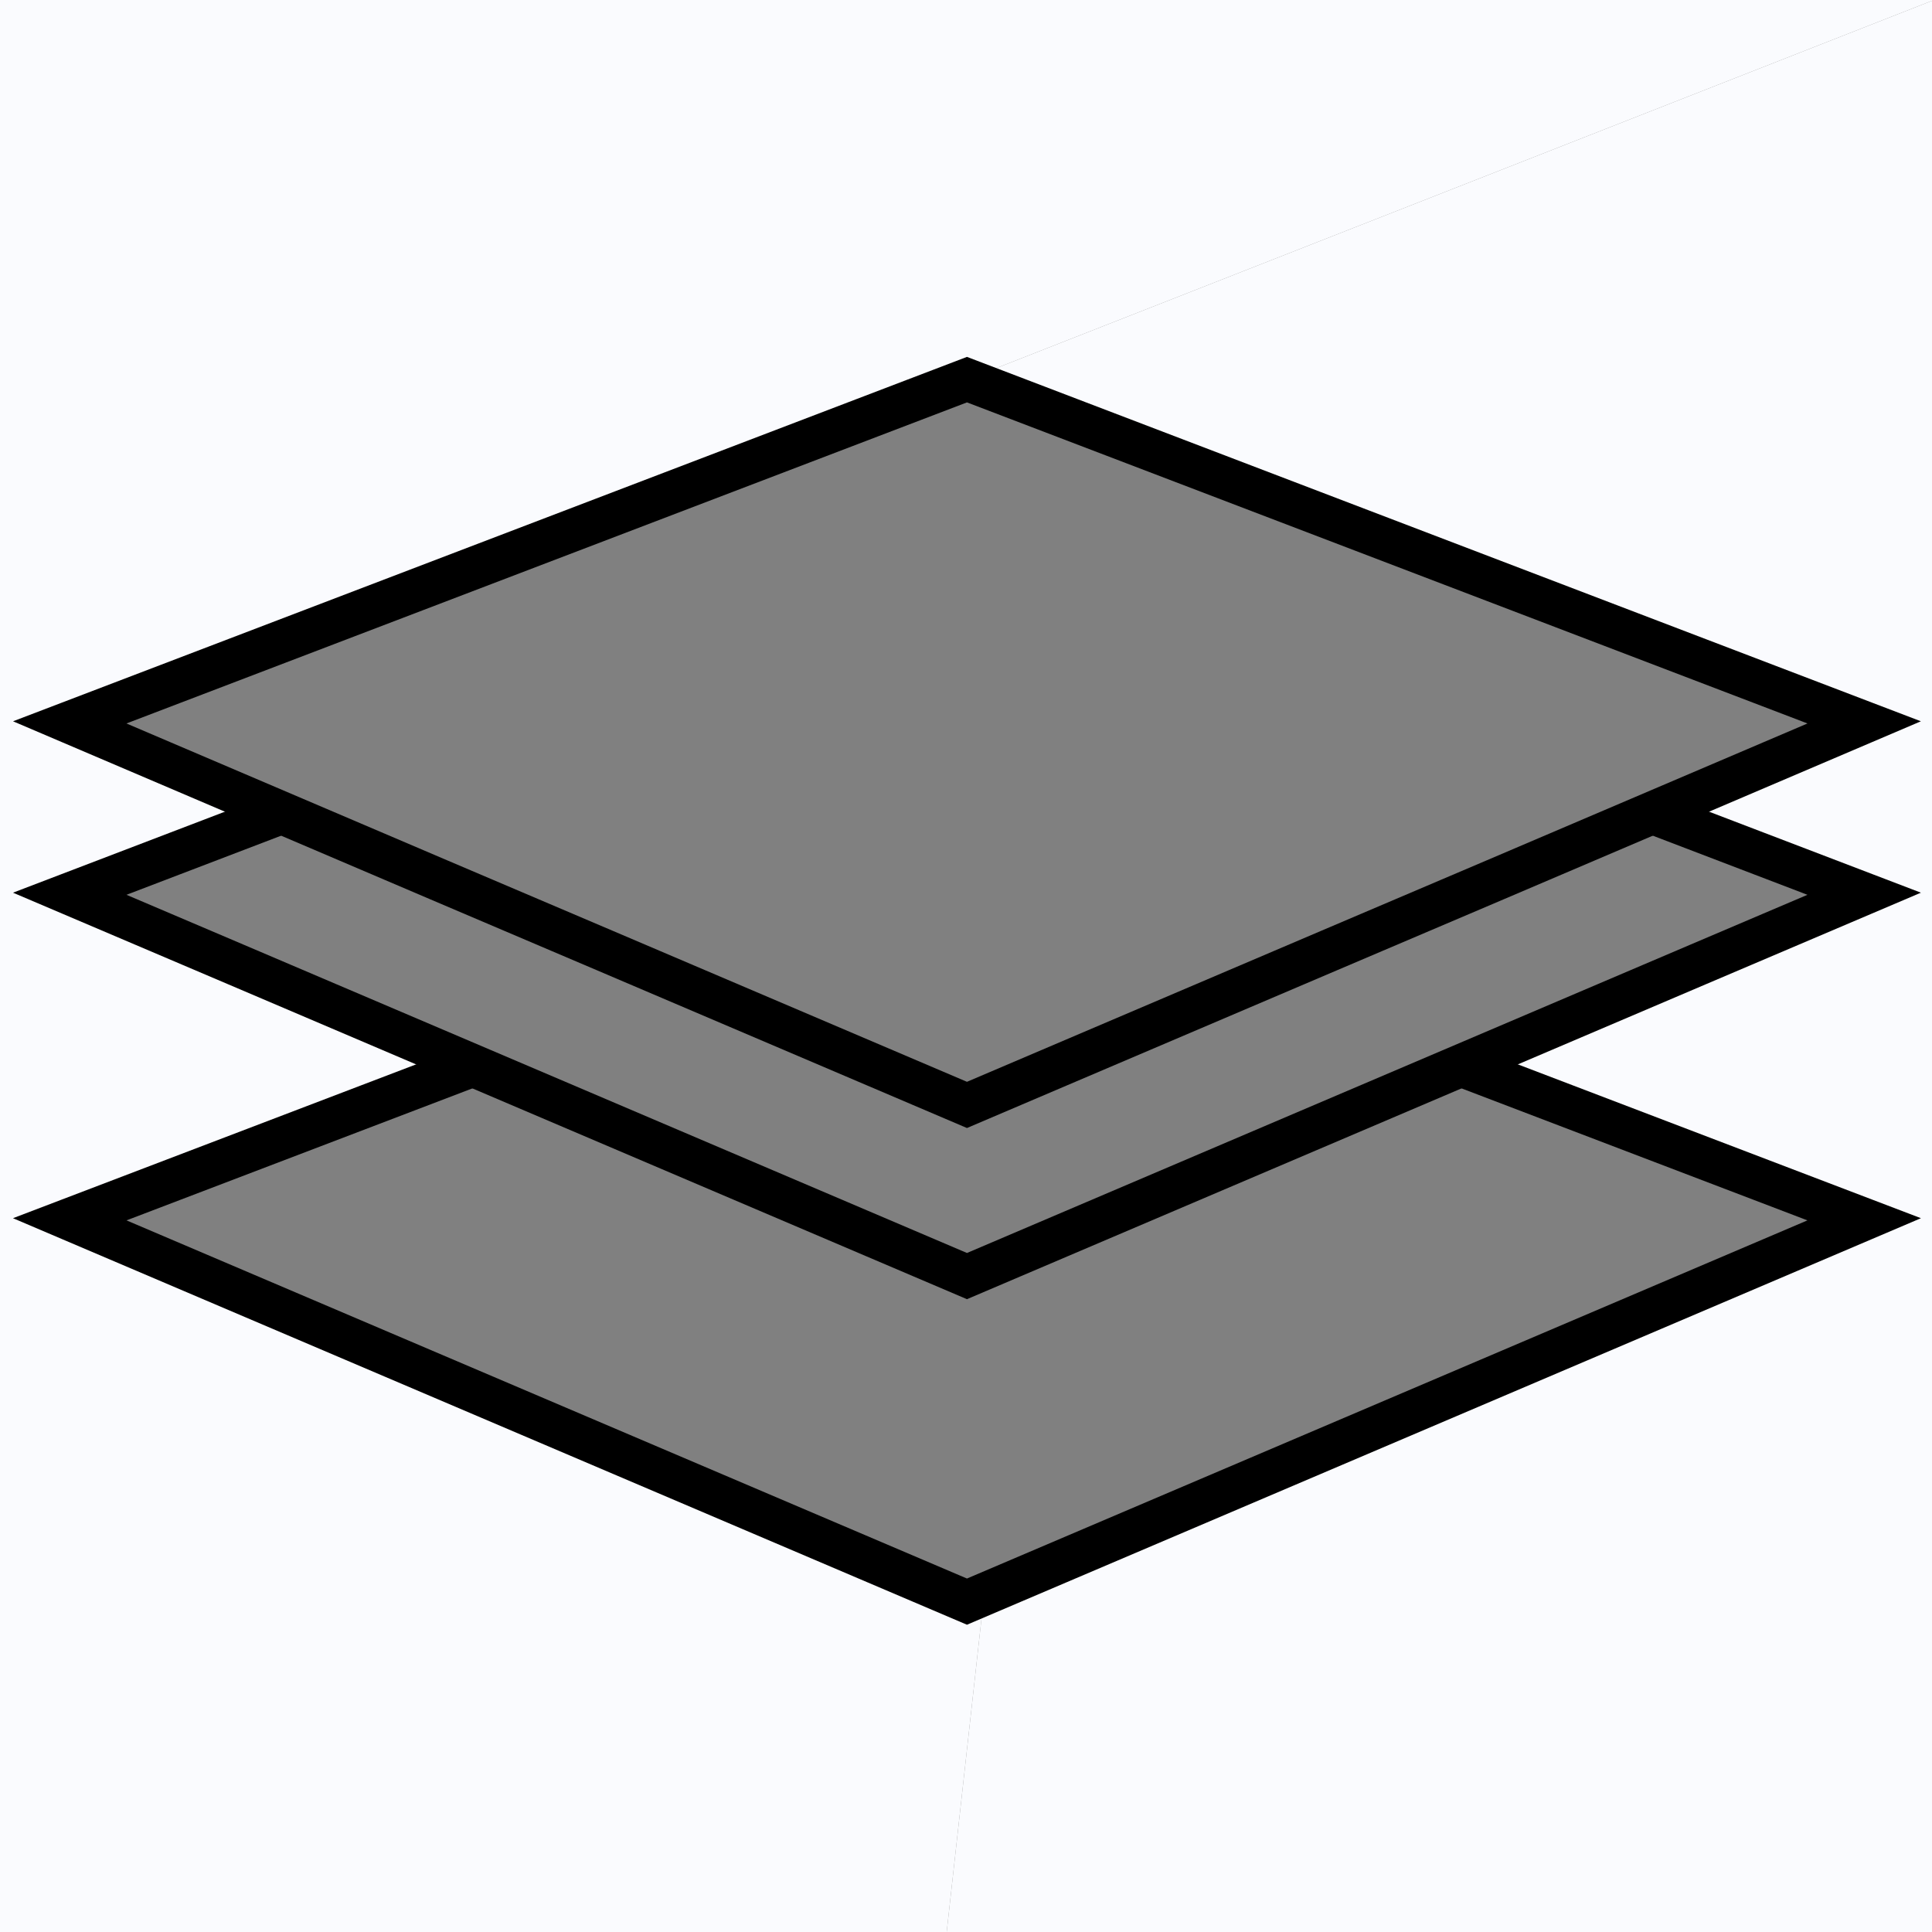 <?xml version="1.0" encoding="utf-8"?>
<!-- Generator: Adobe Illustrator 18.0.0, SVG Export Plug-In . SVG Version: 6.00 Build 0)  -->
<!DOCTYPE svg PUBLIC "-//W3C//DTD SVG 1.1//EN" "http://www.w3.org/Graphics/SVG/1.1/DTD/svg11.dtd">
<svg version="1.1" id="Layer_1" xmlns="http://www.w3.org/2000/svg" xmlns:xlink="http://www.w3.org/1999/xlink" x="0px" y="0px"
	 viewBox="0 0 1000 1000" enable-background="new 0 0 1000 1000" xml:space="preserve">
<rect x="0" y="0" width="1000" height="1000" fill="#808080" stroke="none"/>
<path fill="#FAFBFE" d="M1446.7,68.1"/>
<line fill="none" x1="480.9" y1="189.8" x2="648.7" y2="-242"/>
<line fill="none" x1="537" y1="1318.5" x2="356.9" y2="891.7"/>
<polyline fill="#FAFBFE" points="0,1000 490,1000 509,829 36.1,631.1 244.7,551.5 36.1,462.6 145.7,420.7 36.1,373.9 500.5,196.5 
	1001,0 0,0 "/>
<polyline fill="#FAFBFE" points="1001,1000 490,1000 509,829 964.9,631.1 756.3,551.5 964.9,462.6 855.3,420.7 964.9,373.9 
	500.5,196.5 1001,0 "/>
<polyline fill="none" stroke="#000000" stroke-width="22" stroke-miterlimit="10" points="756.3,551.5 964.9,631.1 500.5,829 
	36.1,631.1 244.7,551.5 "/>
<polyline fill="none" stroke="#000000" stroke-width="22" stroke-miterlimit="10" points="855.3,420.7 964.9,462.6 878.7,499.3 
	500.5,660.5 122.3,499.3 36.1,462.6 145.7,420.7 "/>
<polygon fill="none" stroke="#000000" stroke-width="22" stroke-miterlimit="10" points="687.7,492.1 500.5,571.9 313.3,492.1 
	227.1,455.4 36.1,373.9 500.5,196.5 964.9,373.9 773.9,455.4 "/>
</svg>
